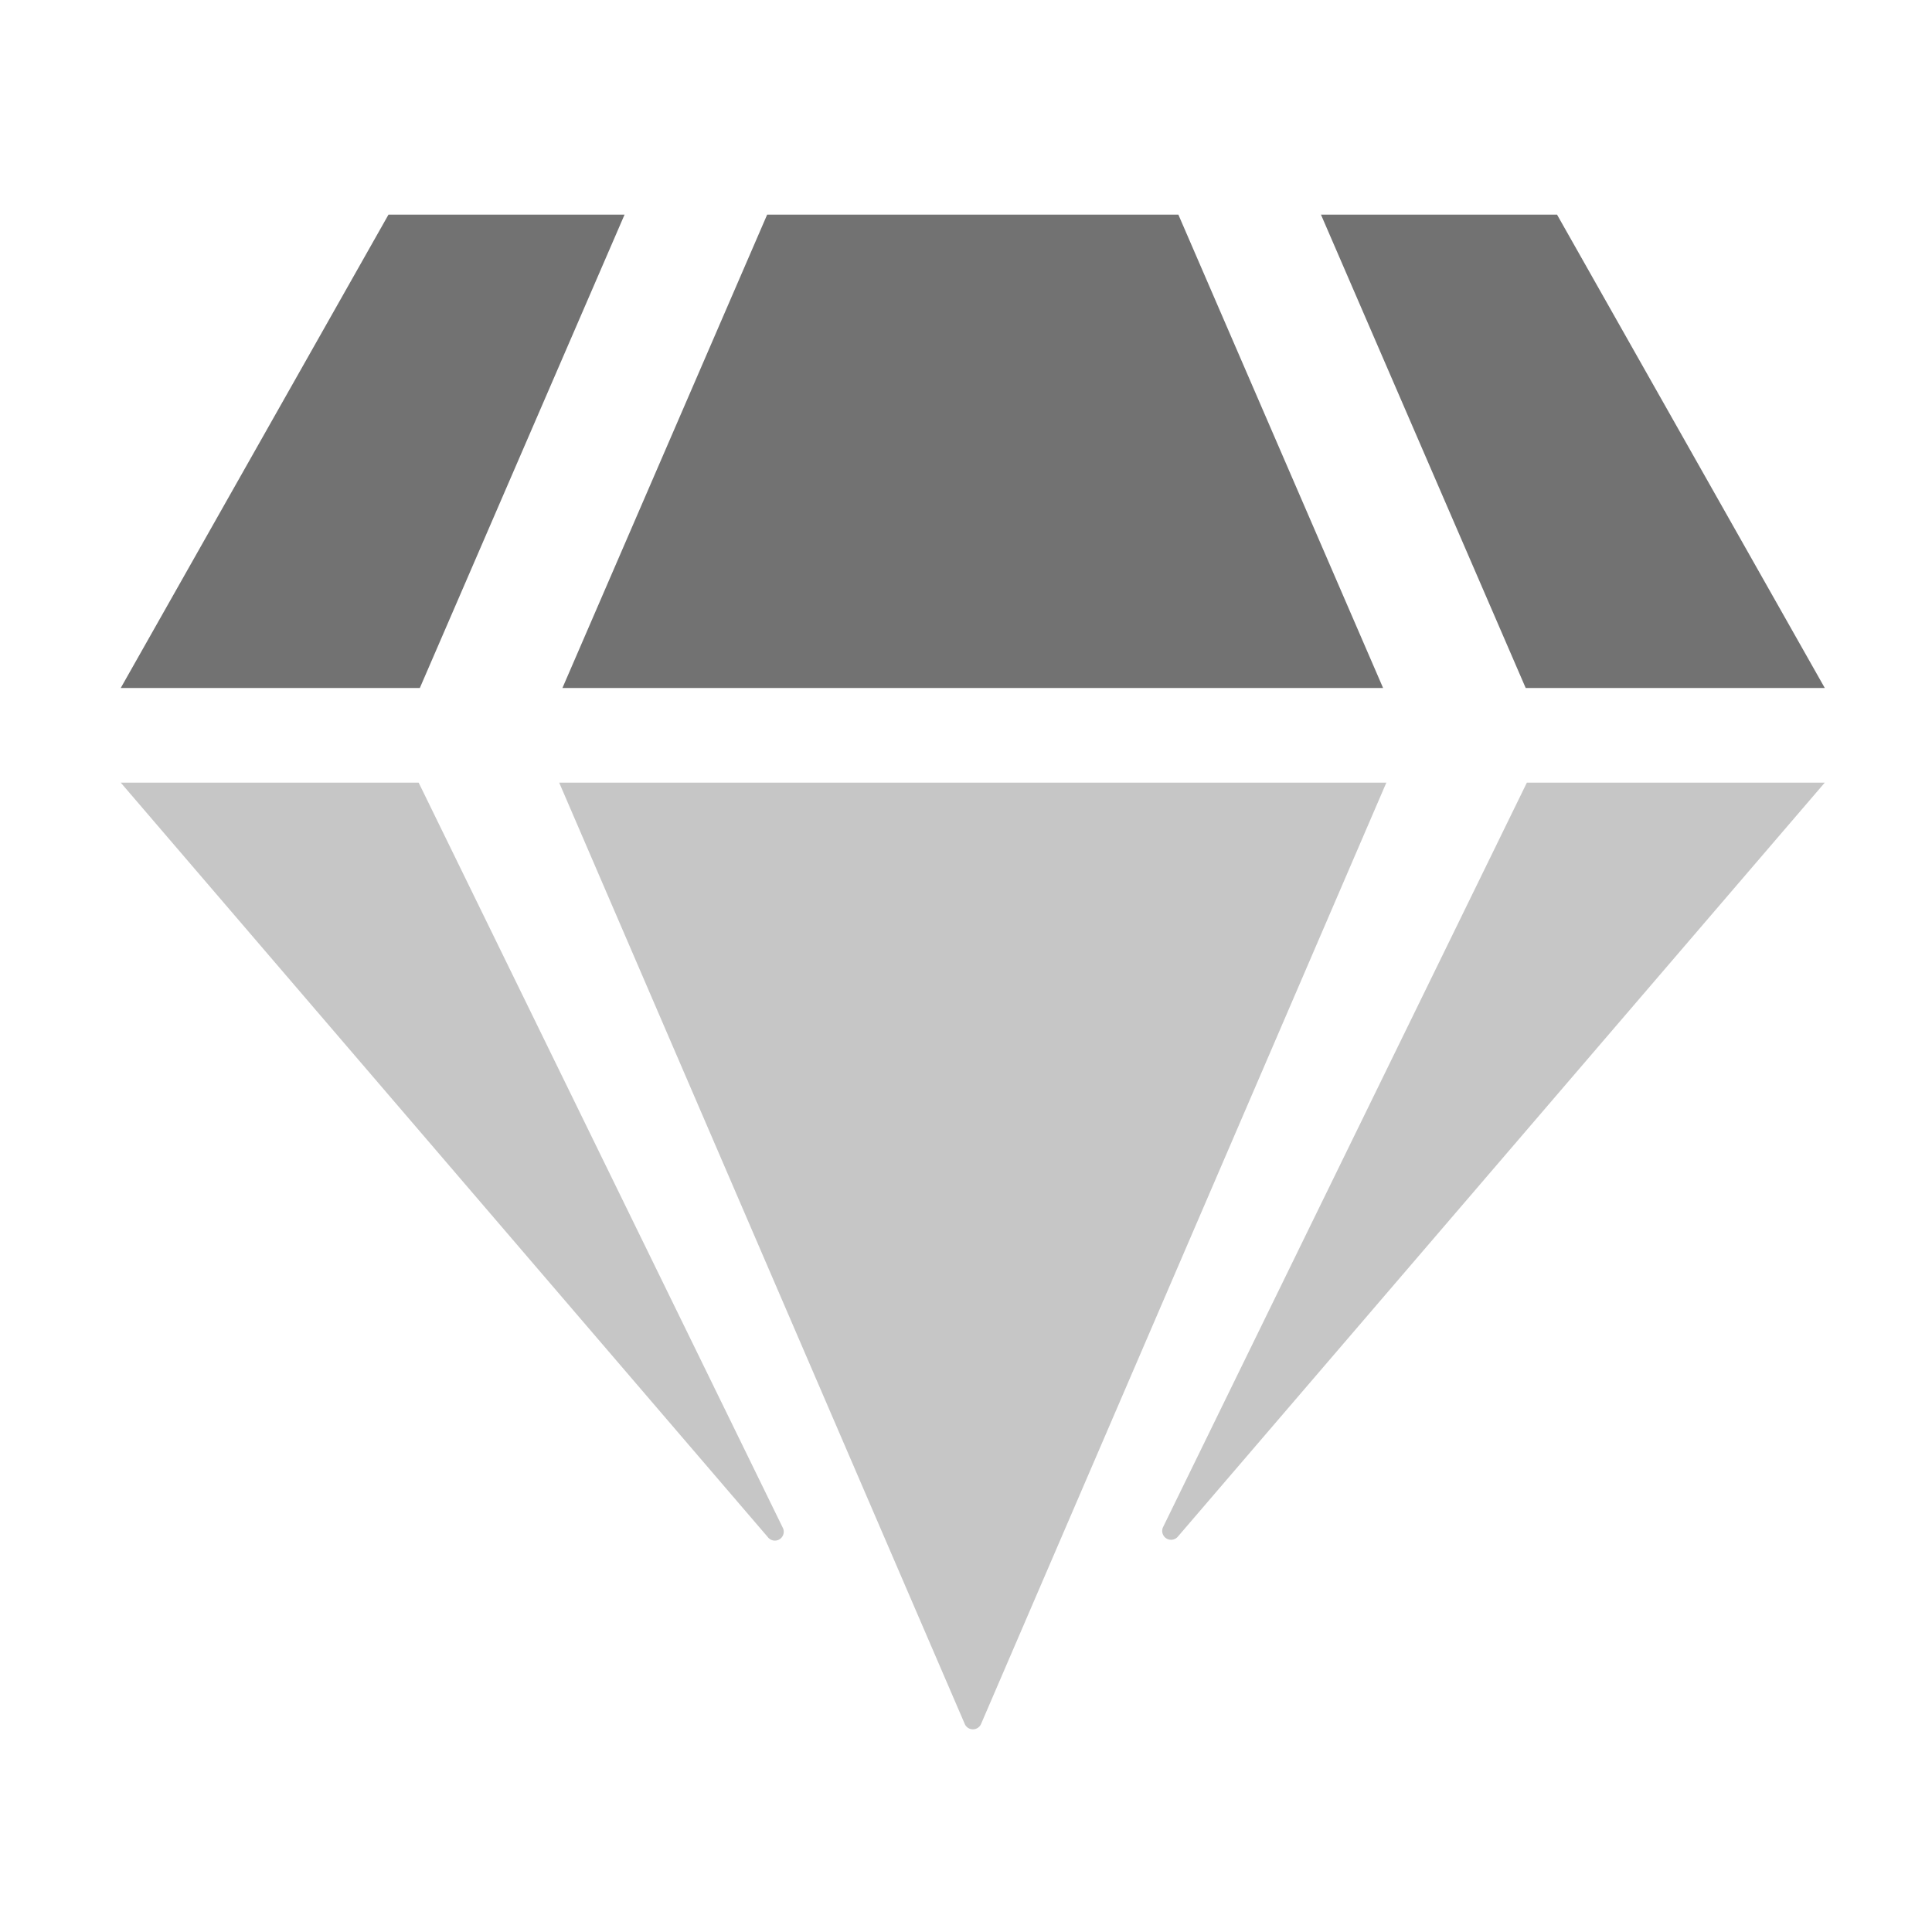 ﻿<?xml version='1.0' encoding='UTF-8'?>
<svg viewBox="-2 -3.555 32 32" xmlns="http://www.w3.org/2000/svg">
  <g transform="matrix(0.049, 0, 0, 0.049, 0, 0)">
    <defs>
      <style>.fa-secondary{opacity:.4}</style>
    </defs>
    <path d="M100.7, 192L0, 192L218.7, 447A3 3 0 0 0 223.7, 443.7zM475.3, 192L352.3, 443.7A3 3 0 0 0 357.3, 446.9L576, 192zM148.2, 192L285.3, 510.2A3 3 0 0 0 290.8, 510.2L427.8, 192z" fill="#727272" opacity="0.4" fill-opacity="1" class="Black" />
    <path d="M90.5, 0L0, 160L101.1, 160L170.3, 0zM485.5, 0L405.7, 0L474.9, 160L576, 160zM218.5, 0L149.3, 160L426.7, 160L357.5, 0z" fill="#727272" fill-opacity="1" class="Black" />
  </g>
</svg>